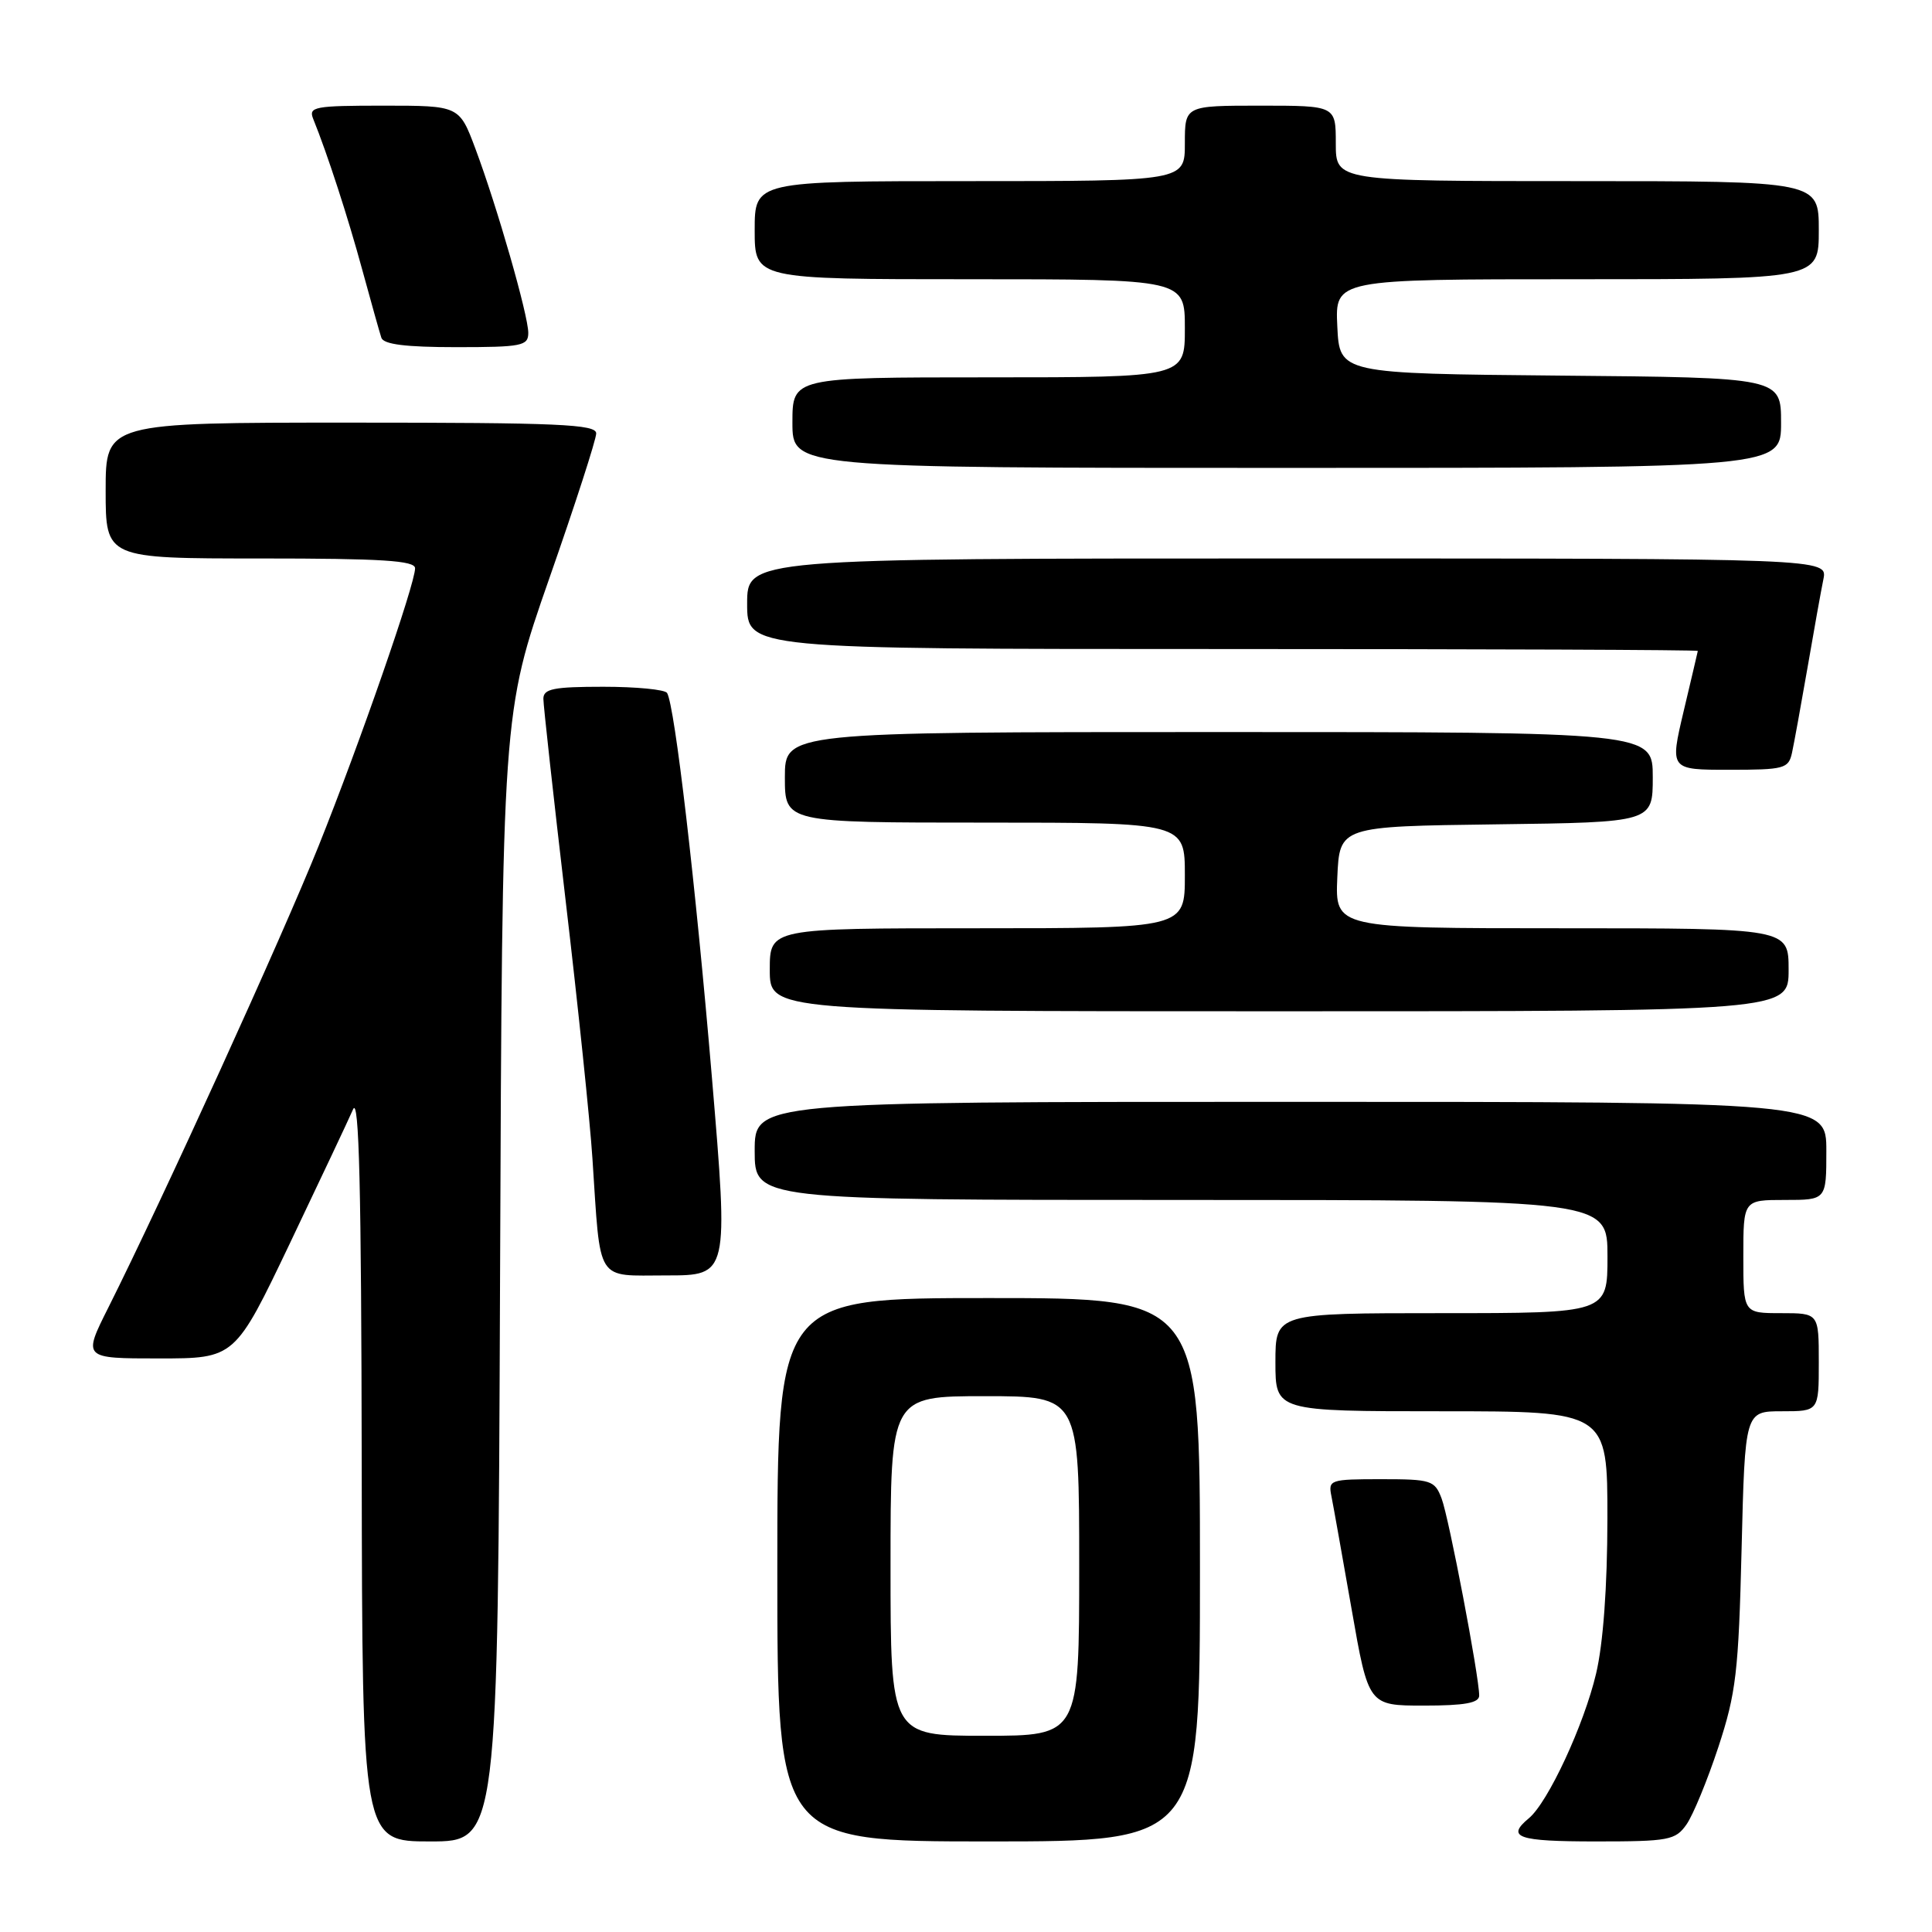 <?xml version="1.0" encoding="UTF-8" standalone="no"?>
<!DOCTYPE svg PUBLIC "-//W3C//DTD SVG 1.1//EN" "http://www.w3.org/Graphics/SVG/1.1/DTD/svg11.dtd" >
<svg xmlns="http://www.w3.org/2000/svg" xmlns:xlink="http://www.w3.org/1999/xlink" version="1.1" viewBox="0 0 256 256">
 <g >
 <path fill="currentColor"
d=" M 66.26 169.25 C 66.55 94.50 66.55 94.50 72.77 76.68 C 76.20 66.89 79.00 58.22 79.00 57.43 C 79.00 56.22 74.06 56.00 46.50 56.00 C 14.00 56.00 14.00 56.00 14.00 65.00 C 14.00 74.00 14.00 74.00 34.50 74.00 C 50.63 74.00 55.00 74.28 55.00 75.30 C 55.00 77.40 47.67 98.50 42.21 112.11 C 37.38 124.16 21.51 158.99 14.36 173.25 C 10.97 180.00 10.97 180.00 21.05 180.00 C 31.13 180.00 31.13 180.00 38.41 164.75 C 42.41 156.36 46.18 148.38 46.78 147.00 C 47.58 145.15 47.88 157.49 47.93 194.25 C 48.00 244.00 48.00 244.00 56.99 244.00 C 65.97 244.00 65.97 244.00 66.26 169.25 Z  M 159.00 208.00 C 159.00 172.00 159.00 172.00 131.00 172.00 C 103.00 172.00 103.00 172.00 103.00 208.00 C 103.00 244.00 103.00 244.00 131.00 244.00 C 159.00 244.00 159.00 244.00 159.00 208.00 Z  M 223.47 241.75 C 224.34 240.51 226.24 235.90 227.69 231.50 C 230.04 224.35 230.37 221.55 230.77 205.25 C 231.22 187.00 231.22 187.00 236.11 187.00 C 241.00 187.00 241.00 187.00 241.00 180.50 C 241.00 174.00 241.00 174.00 236.00 174.00 C 231.00 174.00 231.00 174.00 231.00 166.50 C 231.00 159.00 231.00 159.00 236.50 159.00 C 242.00 159.00 242.00 159.00 242.00 152.50 C 242.00 146.00 242.00 146.00 171.00 146.00 C 100.00 146.00 100.00 146.00 100.00 152.50 C 100.00 159.00 100.00 159.00 156.50 159.00 C 213.00 159.00 213.00 159.00 213.00 166.50 C 213.00 174.00 213.00 174.00 191.00 174.00 C 169.00 174.00 169.00 174.00 169.00 180.50 C 169.00 187.00 169.00 187.00 191.00 187.00 C 213.00 187.00 213.00 187.00 212.99 201.25 C 212.98 210.27 212.43 217.80 211.49 221.76 C 209.89 228.55 205.12 238.83 202.58 240.93 C 199.53 243.46 201.09 244.00 211.44 244.00 C 221.14 244.00 222.00 243.84 223.47 241.75 Z  M 196.00 224.67 C 196.00 222.14 191.99 201.11 191.02 198.56 C 190.11 196.15 189.64 196.00 183.01 196.00 C 176.23 196.00 175.98 196.09 176.42 198.25 C 176.67 199.49 177.87 206.24 179.10 213.25 C 181.33 226.00 181.33 226.00 188.67 226.00 C 194.09 226.00 196.00 225.65 196.00 224.67 Z  M 94.33 142.75 C 92.17 117.14 89.41 93.48 88.39 91.82 C 88.11 91.37 84.31 91.00 79.94 91.00 C 73.36 91.00 72.00 91.27 72.00 92.59 C 72.00 93.46 73.33 105.50 74.95 119.34 C 76.58 133.18 78.18 148.55 78.50 153.50 C 79.61 170.22 78.83 169.00 88.31 169.00 C 96.54 169.00 96.54 169.00 94.33 142.75 Z  M 237.00 128.50 C 237.00 123.00 237.00 123.00 206.95 123.00 C 176.91 123.00 176.91 123.00 177.20 116.25 C 177.50 109.50 177.50 109.50 198.25 109.23 C 219.00 108.96 219.00 108.96 219.00 102.98 C 219.00 97.00 219.00 97.00 161.50 97.00 C 104.00 97.00 104.00 97.00 104.00 103.00 C 104.00 109.00 104.00 109.00 130.50 109.00 C 157.00 109.00 157.00 109.00 157.00 116.00 C 157.00 123.00 157.00 123.00 129.50 123.00 C 102.00 123.00 102.00 123.00 102.00 128.50 C 102.00 134.00 102.00 134.00 169.50 134.00 C 237.00 134.00 237.00 134.00 237.00 128.50 Z  M 237.45 99.75 C 237.72 98.51 238.64 93.45 239.50 88.50 C 240.35 83.55 241.30 78.26 241.61 76.75 C 242.16 74.00 242.16 74.00 170.58 74.00 C 99.00 74.00 99.00 74.00 99.00 80.00 C 99.00 86.00 99.00 86.00 162.00 86.00 C 196.65 86.00 224.98 86.11 224.97 86.25 C 224.95 86.39 224.10 89.99 223.09 94.25 C 221.26 102.00 221.26 102.00 229.11 102.00 C 236.44 102.00 236.99 101.85 237.45 99.75 Z  M 236.00 56.02 C 236.00 50.03 236.00 50.03 206.75 49.77 C 177.50 49.50 177.50 49.50 177.20 43.25 C 176.90 37.00 176.90 37.00 208.95 37.00 C 241.00 37.00 241.00 37.00 241.00 30.50 C 241.00 24.00 241.00 24.00 209.00 24.00 C 177.00 24.00 177.00 24.00 177.00 19.00 C 177.00 14.00 177.00 14.00 167.00 14.00 C 157.00 14.00 157.00 14.00 157.00 19.00 C 157.00 24.00 157.00 24.00 128.50 24.00 C 100.00 24.00 100.00 24.00 100.00 30.50 C 100.00 37.00 100.00 37.00 128.50 37.00 C 157.00 37.00 157.00 37.00 157.00 43.50 C 157.00 50.00 157.00 50.00 131.00 50.00 C 105.00 50.00 105.00 50.00 105.00 56.00 C 105.00 62.00 105.00 62.00 170.50 62.00 C 236.00 62.00 236.00 62.00 236.00 56.02 Z  M 70.00 44.11 C 70.00 41.78 65.88 27.42 63.00 19.72 C 60.86 14.00 60.86 14.00 50.82 14.00 C 41.66 14.00 40.85 14.15 41.50 15.75 C 43.38 20.39 46.11 28.79 48.01 35.78 C 49.17 40.02 50.30 44.06 50.53 44.75 C 50.82 45.63 53.73 46.00 60.47 46.00 C 69.15 46.00 70.00 45.83 70.00 44.11 Z  M 118.00 207.50 C 118.00 185.00 118.00 185.00 130.50 185.00 C 143.00 185.00 143.00 185.00 143.00 207.50 C 143.00 230.00 143.00 230.00 130.50 230.00 C 118.00 230.00 118.00 230.00 118.00 207.50 Z "/>
</g>
</svg>